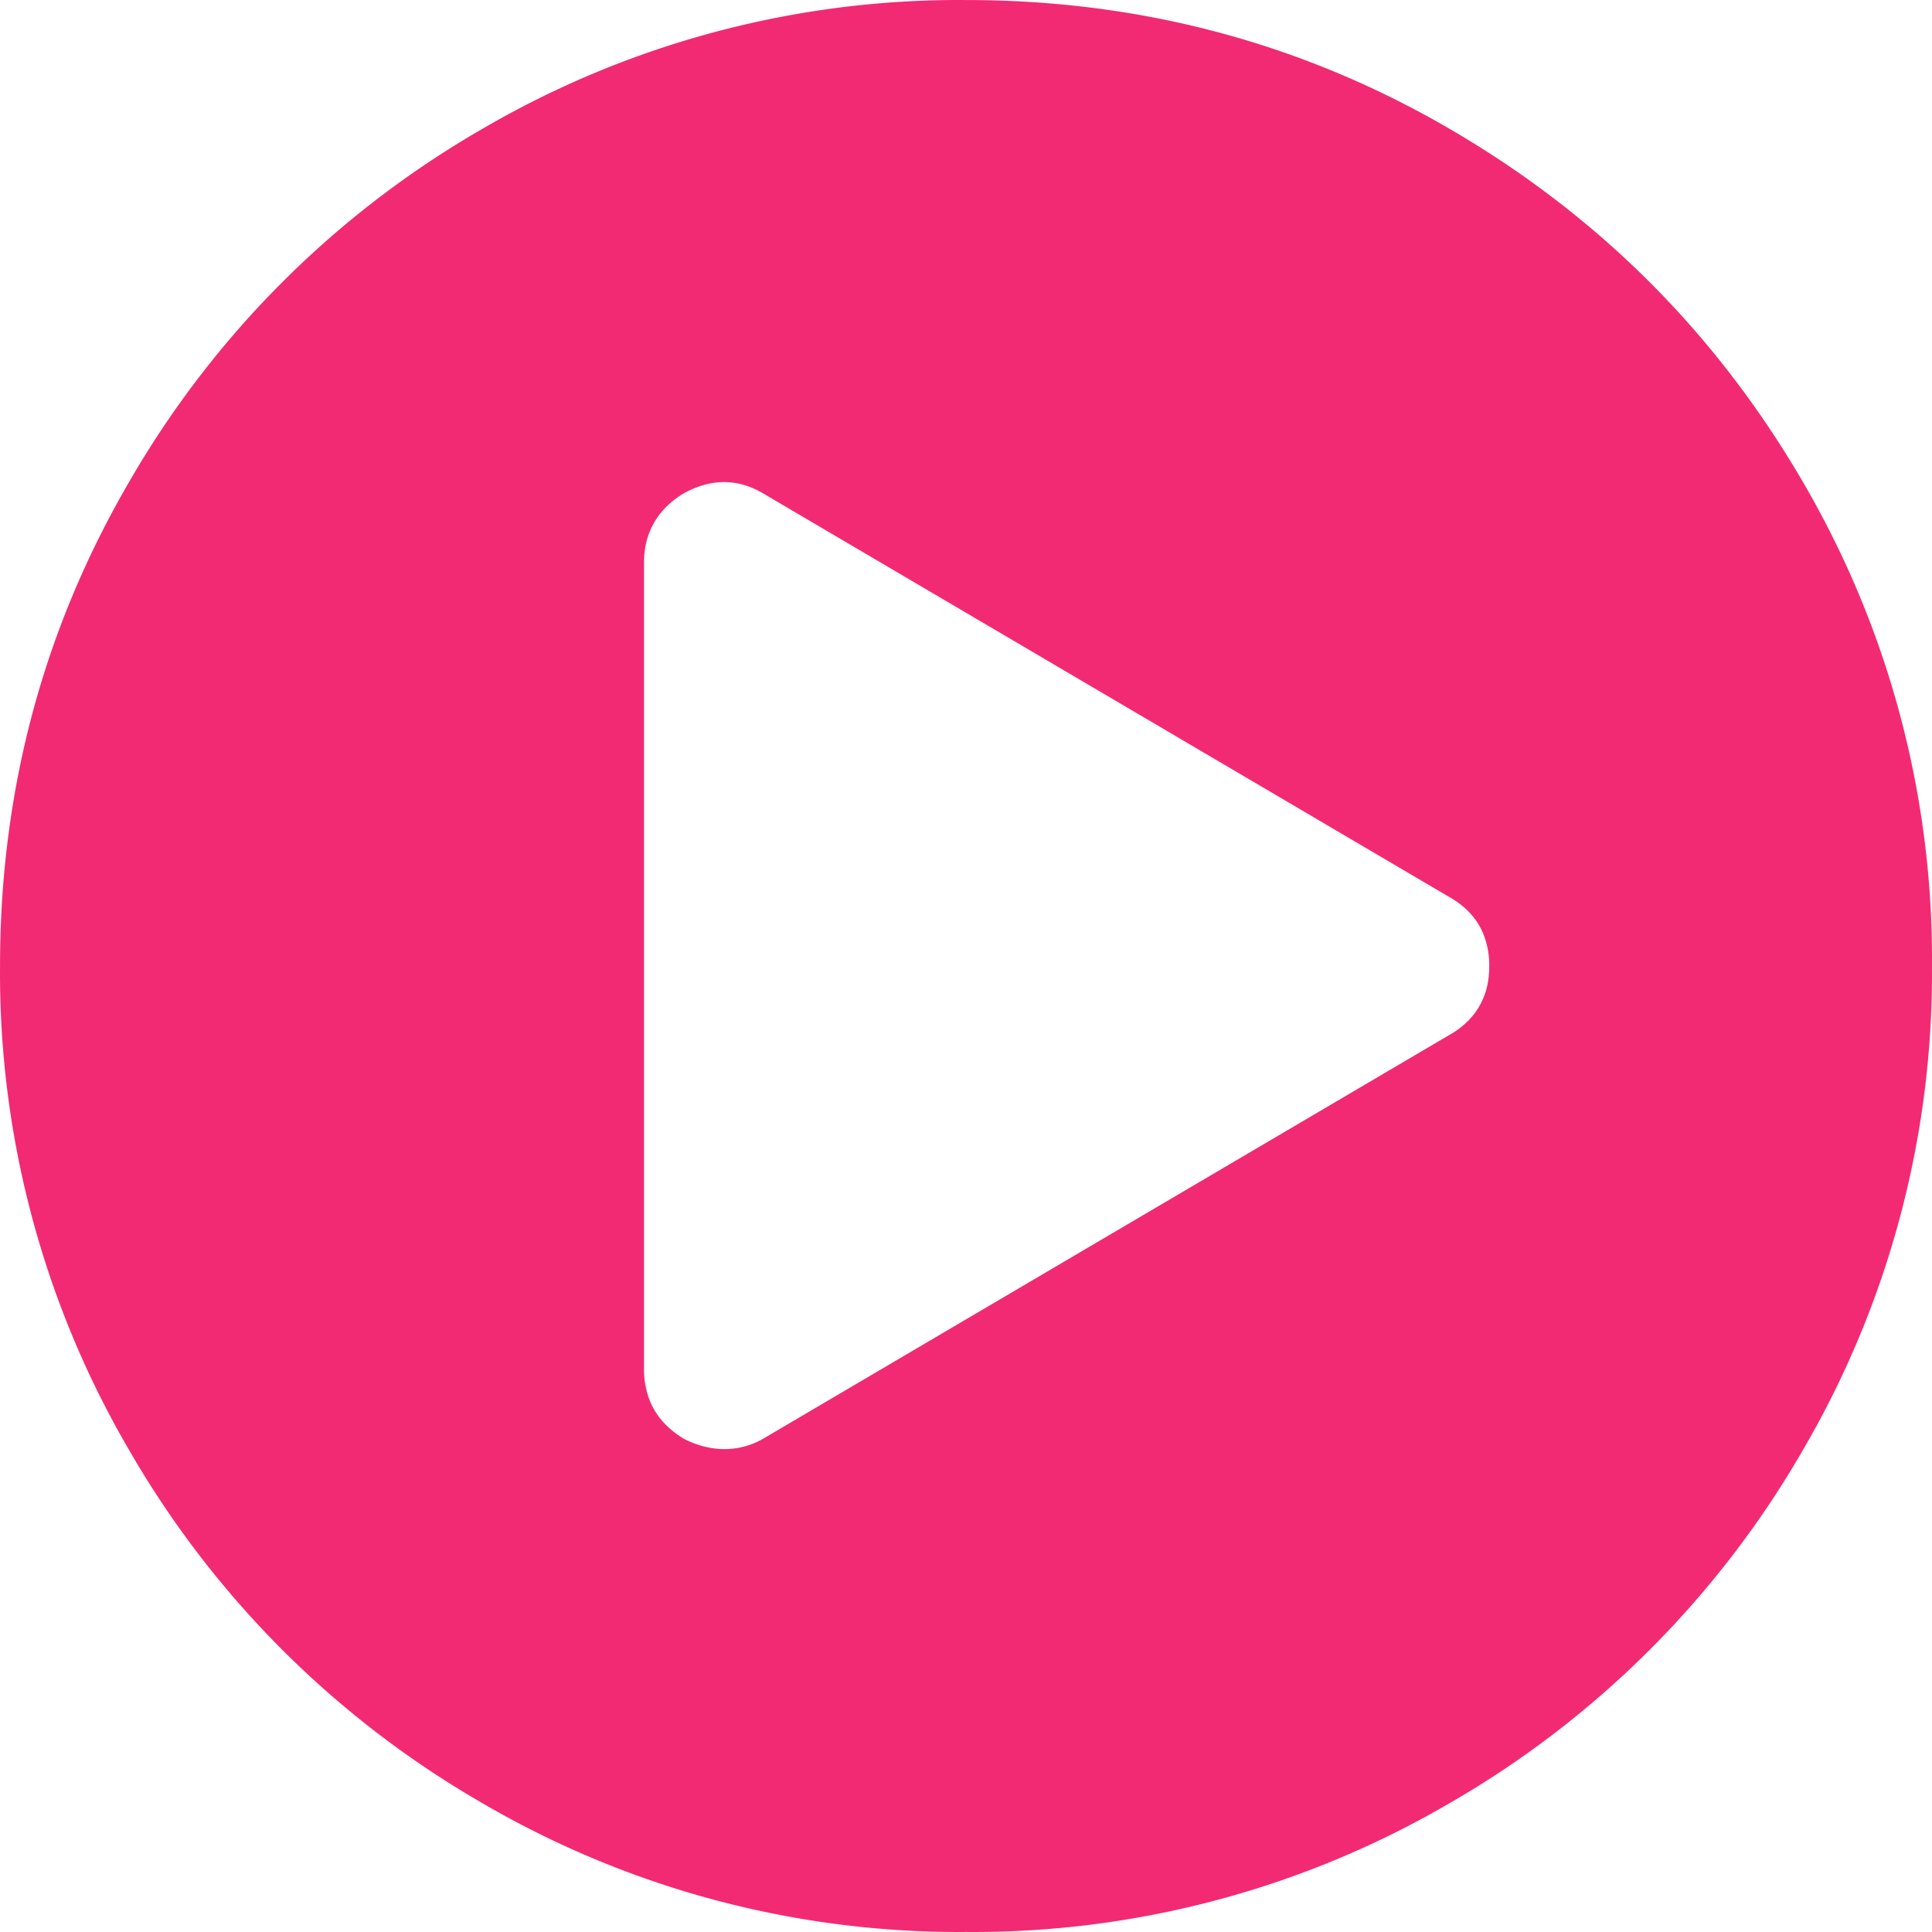 <svg xmlns="http://www.w3.org/2000/svg" width="60.002" height="60.002" viewBox="299.999 1879.999 60.002 60.002"><path d="M330 1880c5.442 0 10.462 1.341 15.058 4.023 4.597 2.683 8.236 6.322 10.919 10.919A29.349 29.349 0 0 1 360 1910a29.349 29.349 0 0 1-4.023 15.058 29.861 29.861 0 0 1-10.919 10.919A29.349 29.349 0 0 1 330 1940a29.348 29.348 0 0 1-15.058-4.023 29.862 29.862 0 0 1-10.919-10.919A29.349 29.349 0 0 1 300 1910c0-5.442 1.341-10.462 4.023-15.058a29.861 29.861 0 0 1 10.919-10.919A29.349 29.349 0 0 1 330 1880Zm15 27.852-21.25-12.5c-.673-.412-1.363-.49-2.07-.234a3.092 3.092 0 0 0-.43.195 2.67 2.67 0 0 0-.774.671 2.358 2.358 0 0 0-.469 1.299 3.17 3.17 0 0 0-.007.219v25a2.631 2.631 0 0 0 .19 1.022c.171.408.456.753.855 1.033a3.203 3.203 0 0 0 .205.133c.363.182.726.285 1.089.308a2.498 2.498 0 0 0 .161.005 2.391 2.391 0 0 0 1.25-.351l21.25-12.504a2.56 2.56 0 0 0 .768-.64 2.27 2.27 0 0 0 .47-1.235 3.107 3.107 0 0 0 .012-.273 2.618 2.618 0 0 0-.169-.961c-.169-.432-.465-.789-.888-1.07a3.079 3.079 0 0 0-.193-.117Z" fill="#f22a73" fill-rule="evenodd" data-name="play-circle"/></svg>